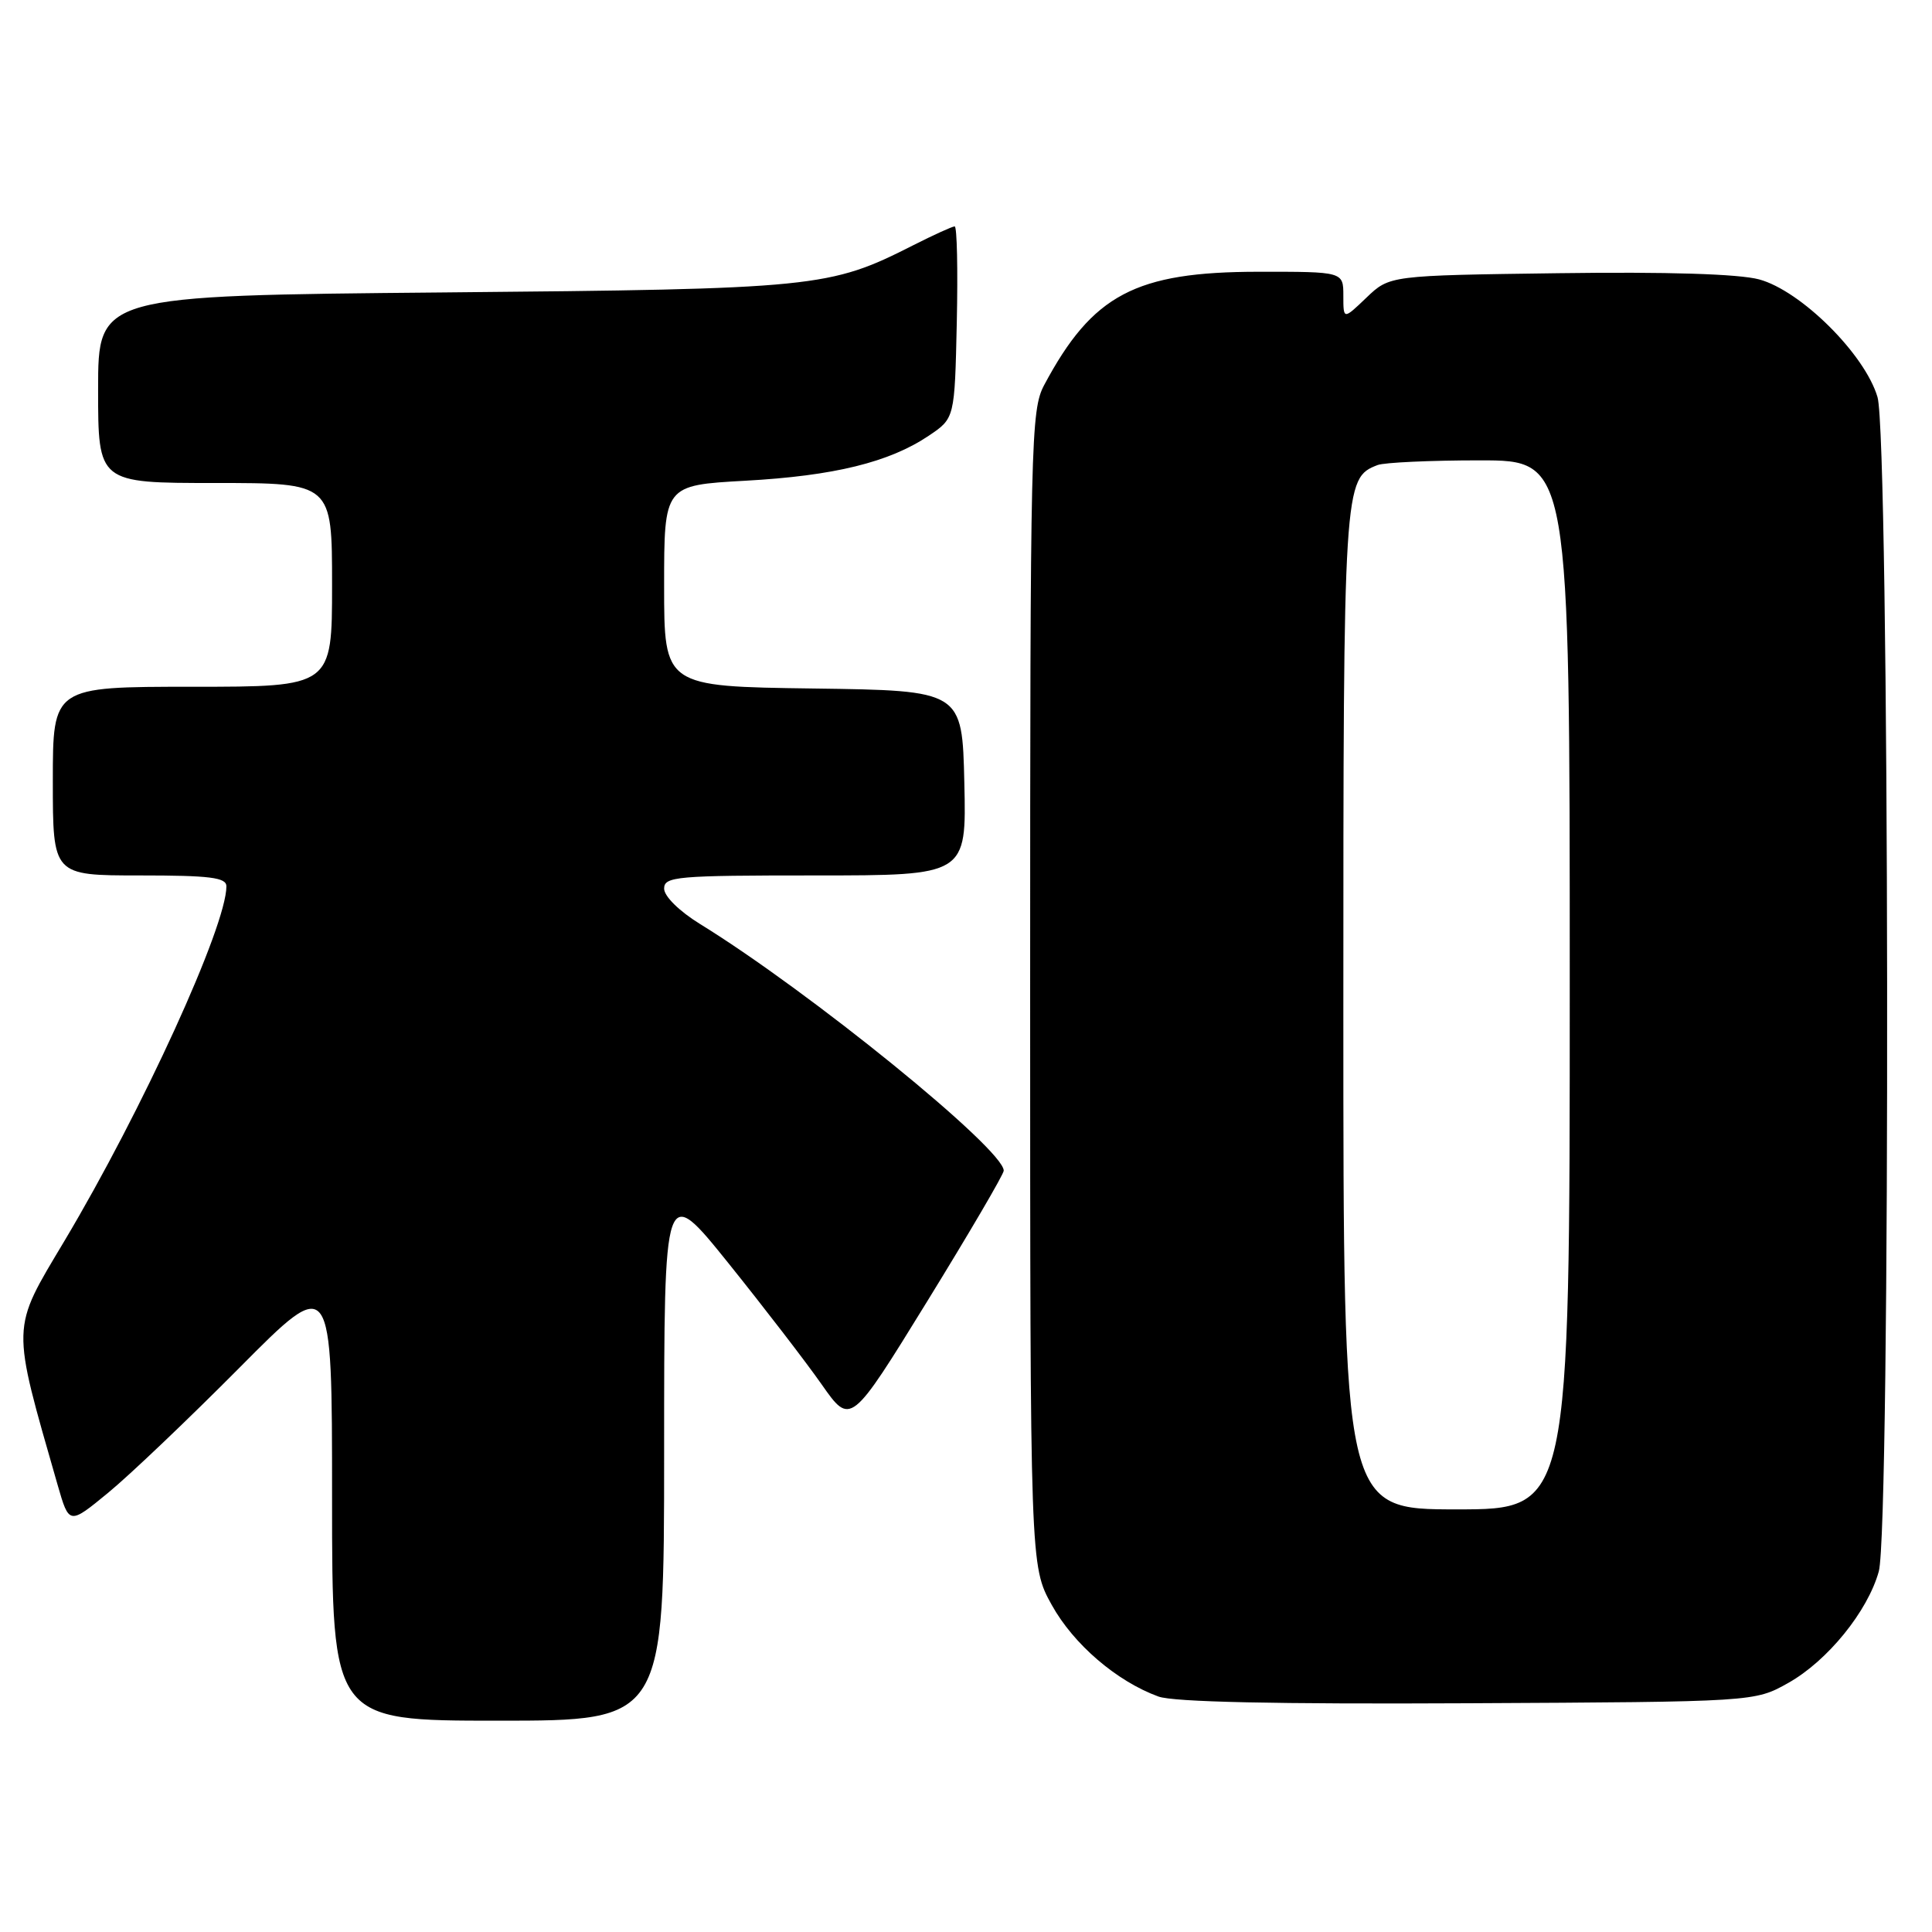 <?xml version="1.0" encoding="UTF-8" standalone="no"?>
<!DOCTYPE svg PUBLIC "-//W3C//DTD SVG 1.1//EN" "http://www.w3.org/Graphics/SVG/1.1/DTD/svg11.dtd" >
<svg xmlns="http://www.w3.org/2000/svg" xmlns:xlink="http://www.w3.org/1999/xlink" version="1.1" viewBox="0 0 256 256">
 <g >
 <path fill="currentColor"
d=" M 88.00 192.39 C 88.00 156.79 88.00 156.79 96.53 167.39 C 101.22 173.23 106.78 180.45 108.88 183.45 C 112.71 188.91 112.71 188.91 122.85 172.45 C 128.43 163.39 133.00 155.59 133.00 155.12 C 133.00 152.27 107.30 131.39 92.75 122.43 C 90.01 120.74 88.00 118.76 88.00 117.75 C 88.00 116.14 89.62 116.00 108.03 116.00 C 128.06 116.00 128.06 116.00 127.78 103.75 C 127.50 91.50 127.50 91.50 107.75 91.23 C 88.00 90.96 88.00 90.96 88.00 77.63 C 88.00 64.30 88.00 64.30 98.75 63.70 C 110.53 63.05 117.85 61.25 123.09 57.72 C 126.50 55.42 126.50 55.42 126.78 42.71 C 126.93 35.72 126.81 30.00 126.50 30.00 C 126.19 30.00 123.71 31.13 120.98 32.51 C 109.90 38.13 108.19 38.30 58.75 38.75 C 13.00 39.17 13.00 39.17 13.00 51.59 C 13.00 64.00 13.00 64.00 28.50 64.00 C 44.00 64.00 44.00 64.00 44.00 77.50 C 44.00 91.00 44.00 91.00 25.50 91.00 C 7.00 91.00 7.00 91.00 7.00 103.50 C 7.00 116.00 7.00 116.00 18.50 116.00 C 27.84 116.00 30.00 116.27 30.00 117.44 C 30.00 122.73 18.87 147.10 8.55 164.41 C 1.42 176.36 1.45 175.19 7.64 196.78 C 9.16 202.05 9.16 202.05 14.33 197.80 C 17.17 195.47 25.01 188.00 31.75 181.21 C 44.00 168.87 44.00 168.87 44.00 198.43 C 44.00 228.00 44.00 228.00 66.00 228.00 C 88.00 228.00 88.00 228.00 88.00 192.39 Z  M 236.95 223.00 C 242.15 220.08 247.48 213.52 248.95 208.22 C 250.53 202.55 250.37 57.99 248.78 52.62 C 247.11 46.94 238.63 38.52 233.09 37.02 C 230.38 36.30 220.95 36.00 206.51 36.20 C 184.13 36.50 184.13 36.50 181.06 39.44 C 178.00 42.37 178.00 42.37 178.00 39.19 C 178.00 36.00 178.00 36.00 166.75 36.01 C 150.45 36.02 144.76 39.03 138.37 51.00 C 136.59 54.33 136.50 58.22 136.50 131.00 C 136.50 207.50 136.50 207.50 139.36 212.66 C 142.25 217.88 147.98 222.79 153.50 224.80 C 155.50 225.53 169.11 225.82 194.50 225.69 C 232.50 225.50 232.50 225.50 236.95 223.00 Z  M 178.00 133.95 C 178.00 64.06 178.05 63.35 182.54 61.62 C 183.44 61.28 189.53 61.00 196.08 61.00 C 208.00 61.00 208.00 61.00 208.00 130.50 C 208.00 200.00 208.00 200.00 193.00 200.00 C 178.00 200.00 178.00 200.00 178.00 133.95 Z "/>
</g>
</svg>